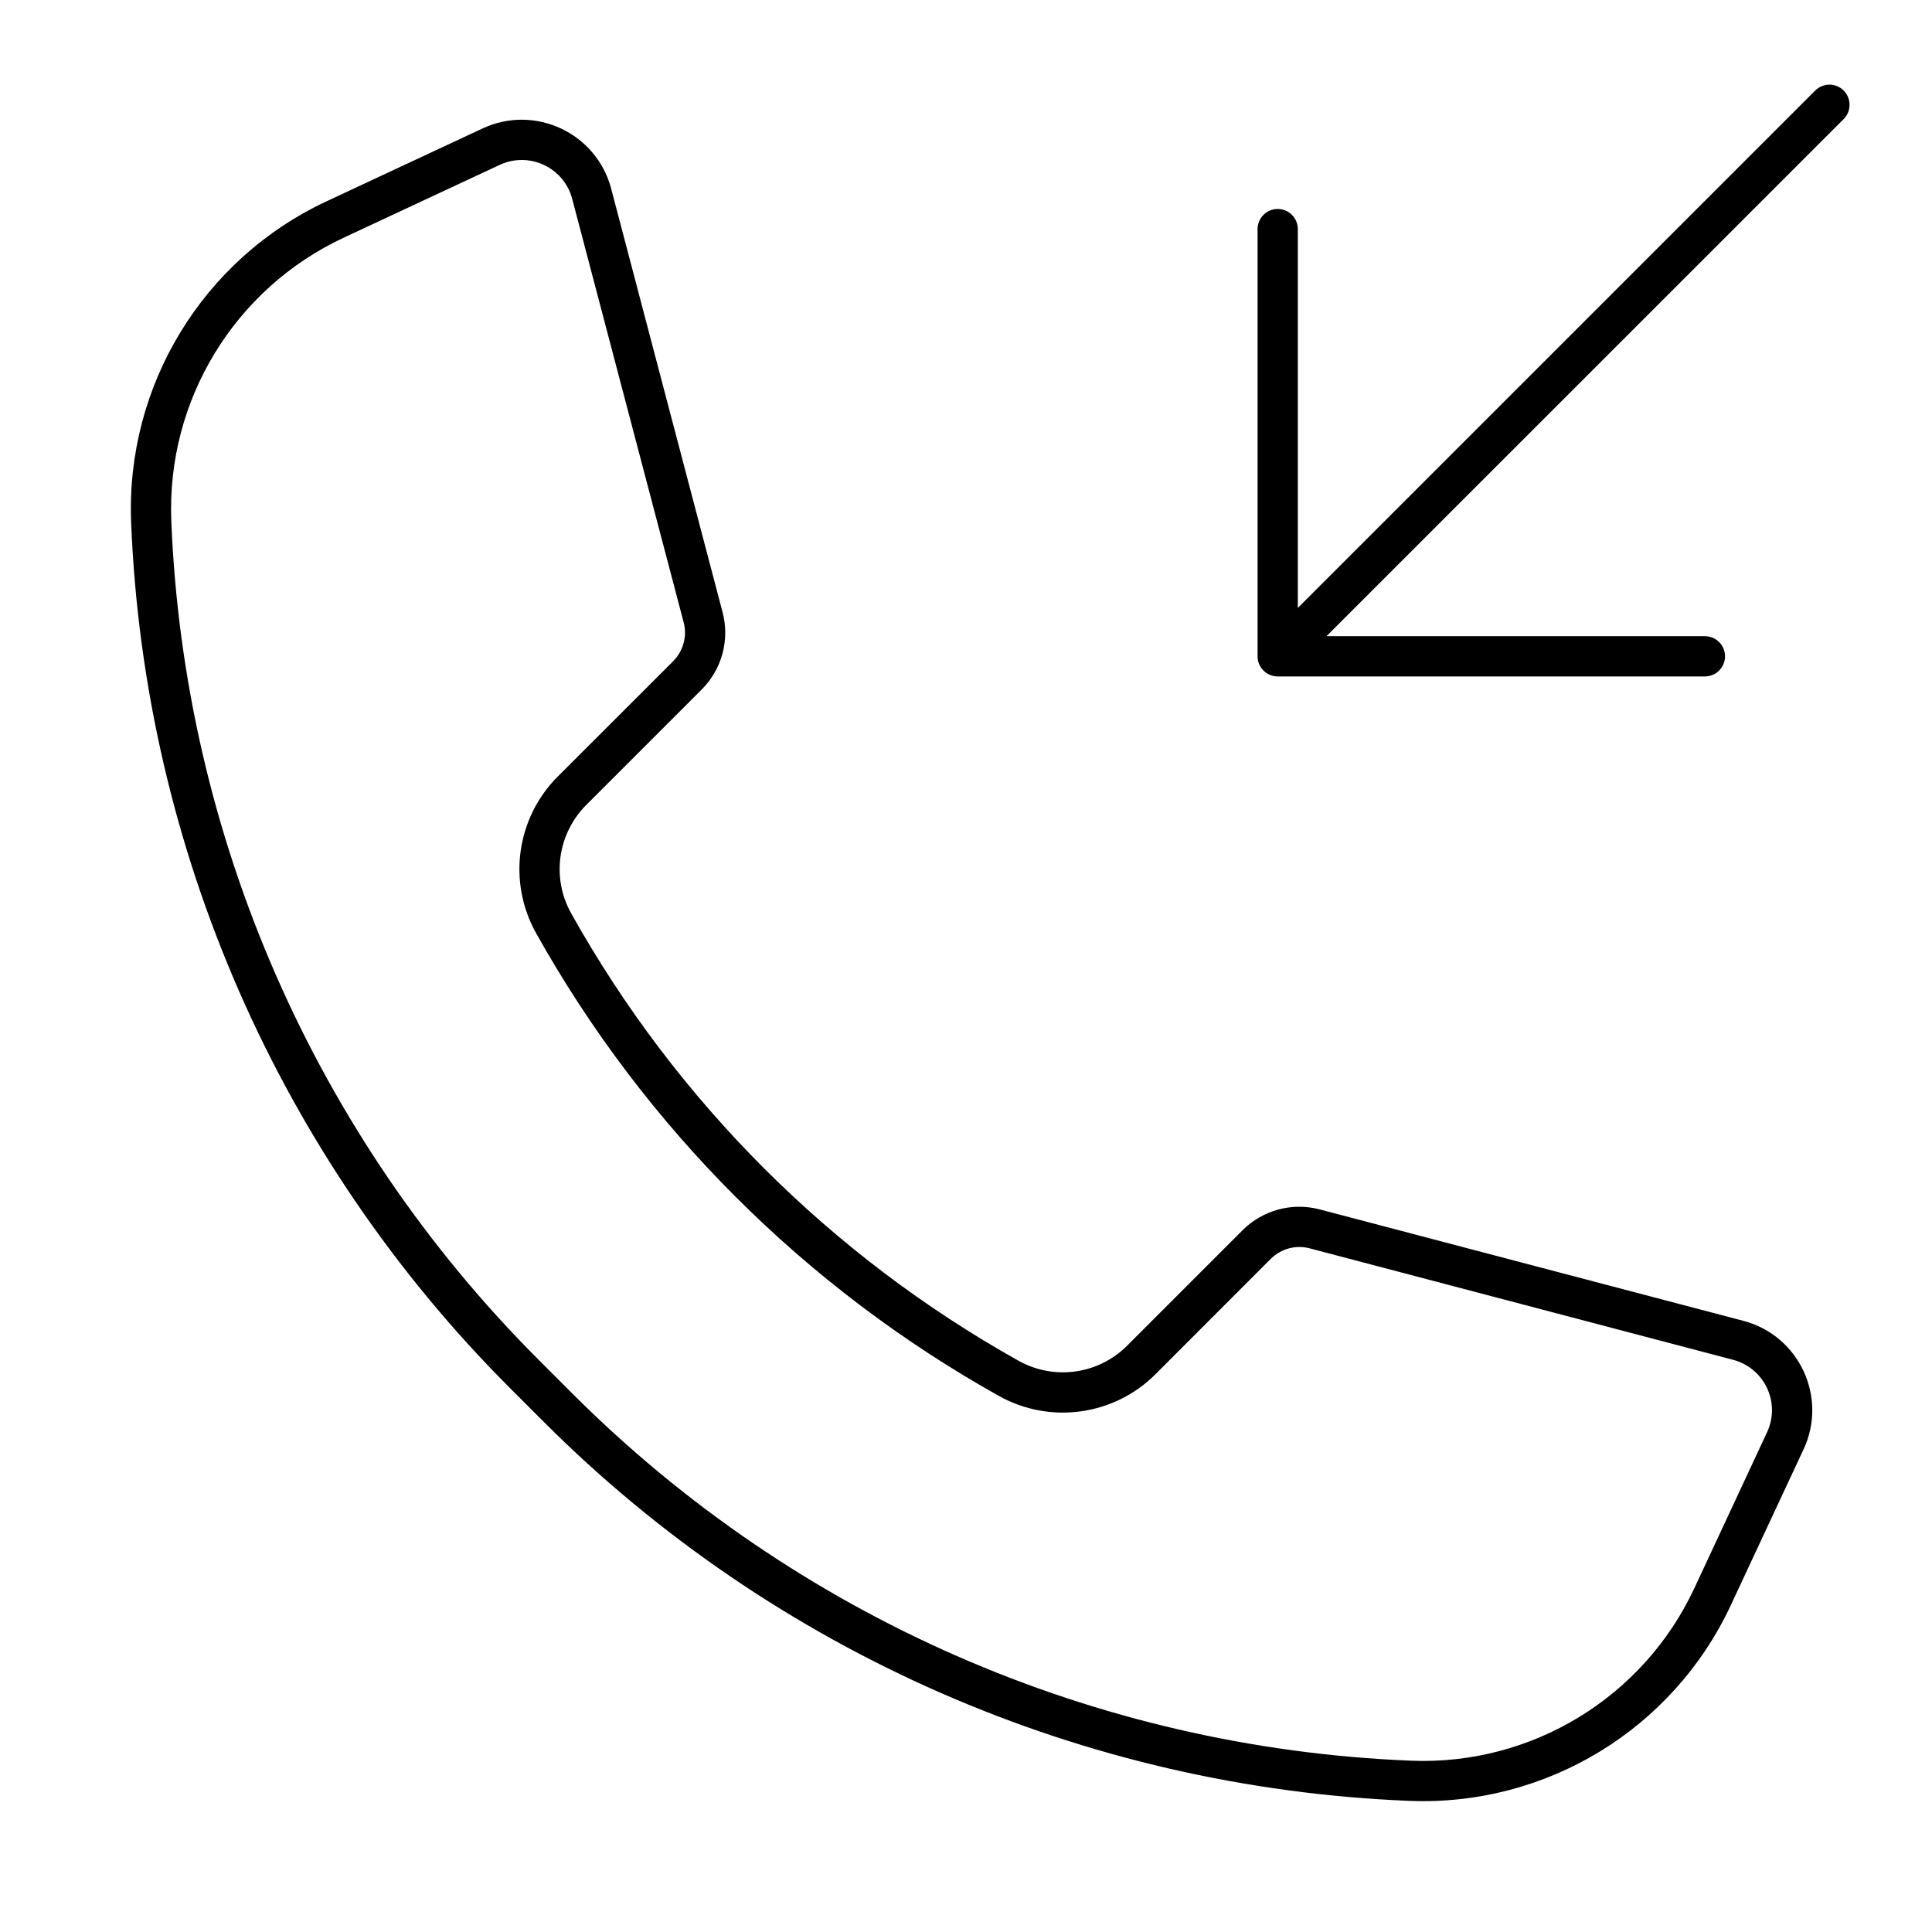 <svg width="24" height="24" viewBox="0 0 24 24" fill="none" xmlns="http://www.w3.org/2000/svg">
<path d="M15.872 8.403C15.734 8.403 15.622 8.291 15.622 8.153L15.622 2.846C15.622 2.708 15.734 2.596 15.872 2.596C16.01 2.596 16.122 2.708 16.122 2.846L16.122 7.552L22.549 1.125C22.647 1.027 22.805 1.027 22.903 1.125C23 1.223 23 1.381 22.903 1.479L16.478 7.903L21.179 7.903C21.317 7.903 21.429 8.015 21.429 8.153C21.429 8.291 21.317 8.403 21.179 8.403L15.872 8.403Z" fill="black"/>
<path fill-rule="evenodd" clip-rule="evenodd" d="M7.592 2.343C7.409 1.651 6.645 1.293 5.996 1.595L4.06 2.499C2.519 3.218 1.561 4.792 1.629 6.49C1.791 10.54 3.472 14.38 6.338 17.246L6.754 17.662C9.62 20.528 13.46 22.209 17.51 22.371C19.208 22.439 20.782 21.481 21.501 19.94L22.405 18.003C22.707 17.355 22.349 16.59 21.657 16.408L16.395 15.024C16.051 14.933 15.685 15.032 15.434 15.284L14 16.718C13.643 17.074 13.093 17.15 12.653 16.904C10.322 15.601 8.399 13.678 7.096 11.347C6.849 10.907 6.926 10.357 7.282 10L8.716 8.566C8.968 8.315 9.067 7.949 8.976 7.605L7.592 2.343ZM6.208 2.048C6.574 1.878 7.005 2.08 7.108 2.47L8.493 7.732C8.538 7.904 8.488 8.087 8.363 8.213L6.929 9.646C6.414 10.161 6.304 10.955 6.659 11.591C8.007 14.002 9.998 15.993 12.409 17.341C13.044 17.696 13.839 17.586 14.354 17.071L15.787 15.637C15.913 15.512 16.096 15.462 16.268 15.507L21.529 16.892C21.92 16.995 22.122 17.426 21.951 17.792L21.048 19.729C20.414 21.087 19.027 21.932 17.53 21.872C13.606 21.715 9.884 20.085 7.107 17.308L6.691 16.892C3.914 14.115 2.285 10.394 2.128 6.47C2.068 4.973 2.913 3.586 4.271 2.952L6.208 2.048Z" fill="black"/>
</svg>
